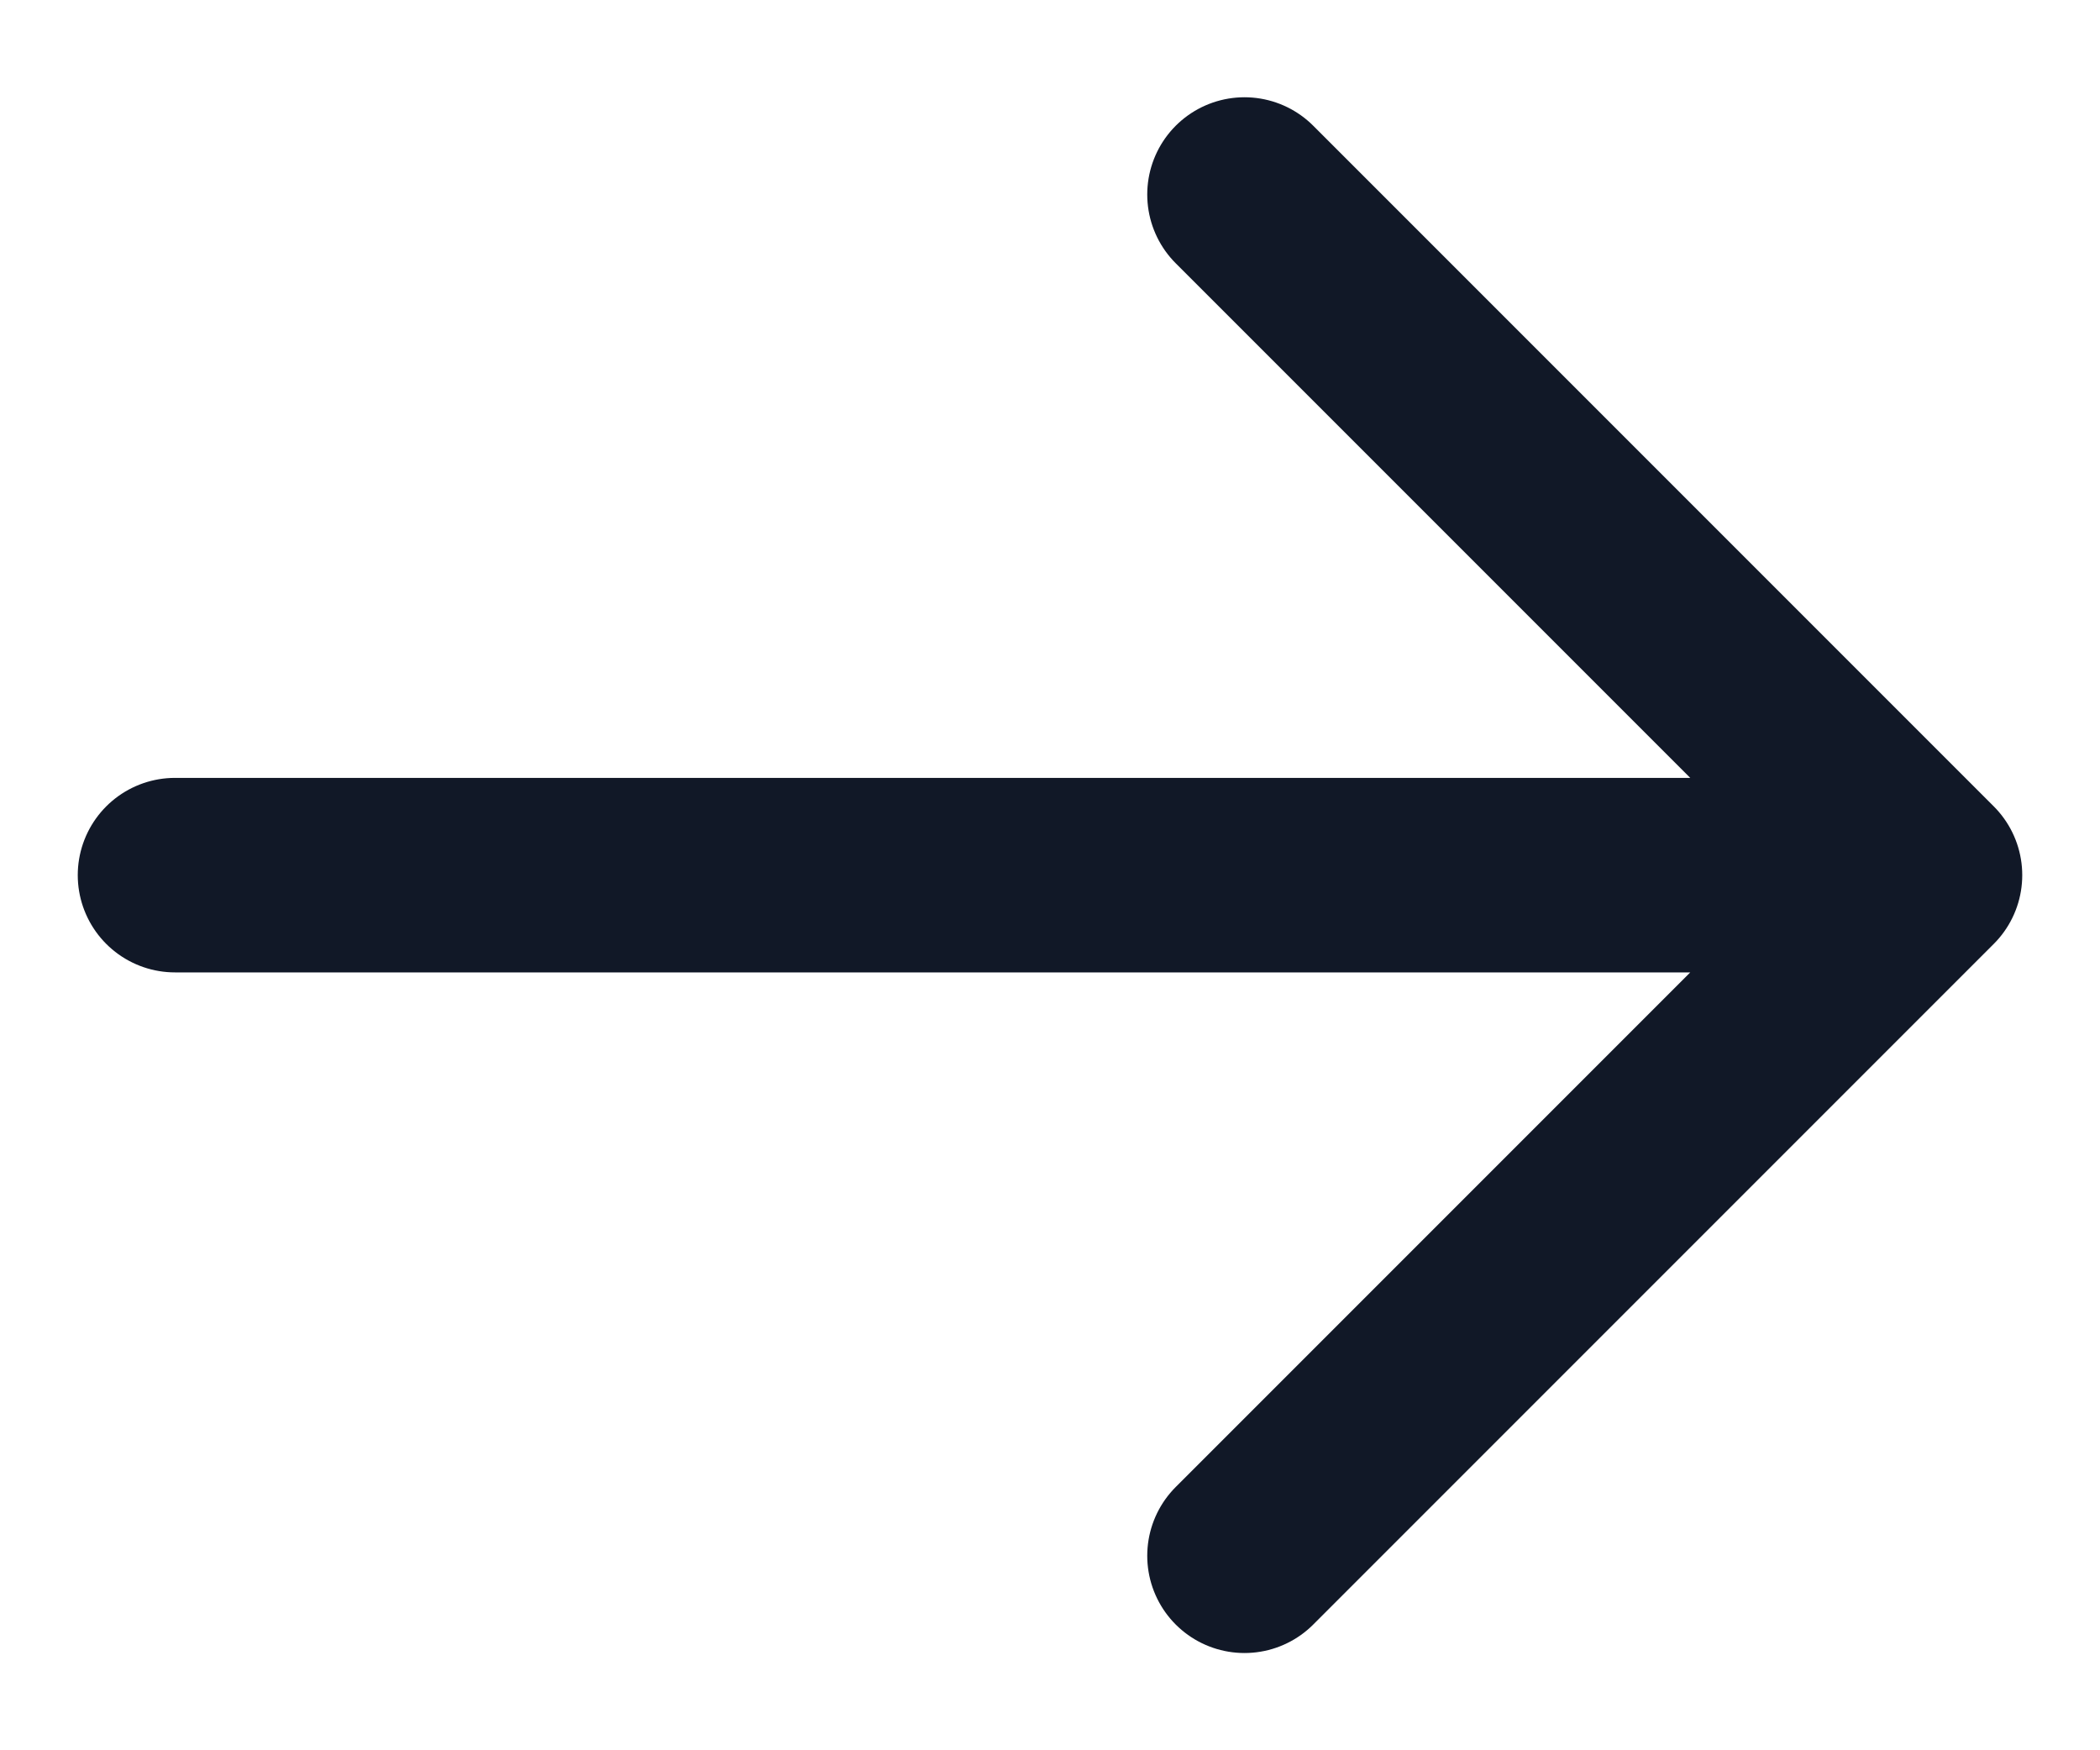 <svg width="18" height="15" viewBox="0 0 18 15" fill="none" xmlns="http://www.w3.org/2000/svg">
<path d="M10.667 1.667L16.5 7.5M16.5 7.5L10.667 13.333M16.5 7.5L1.5 7.5" stroke="#111827" stroke-width="1.667" stroke-linecap="round" stroke-linejoin="round"/>
</svg>
